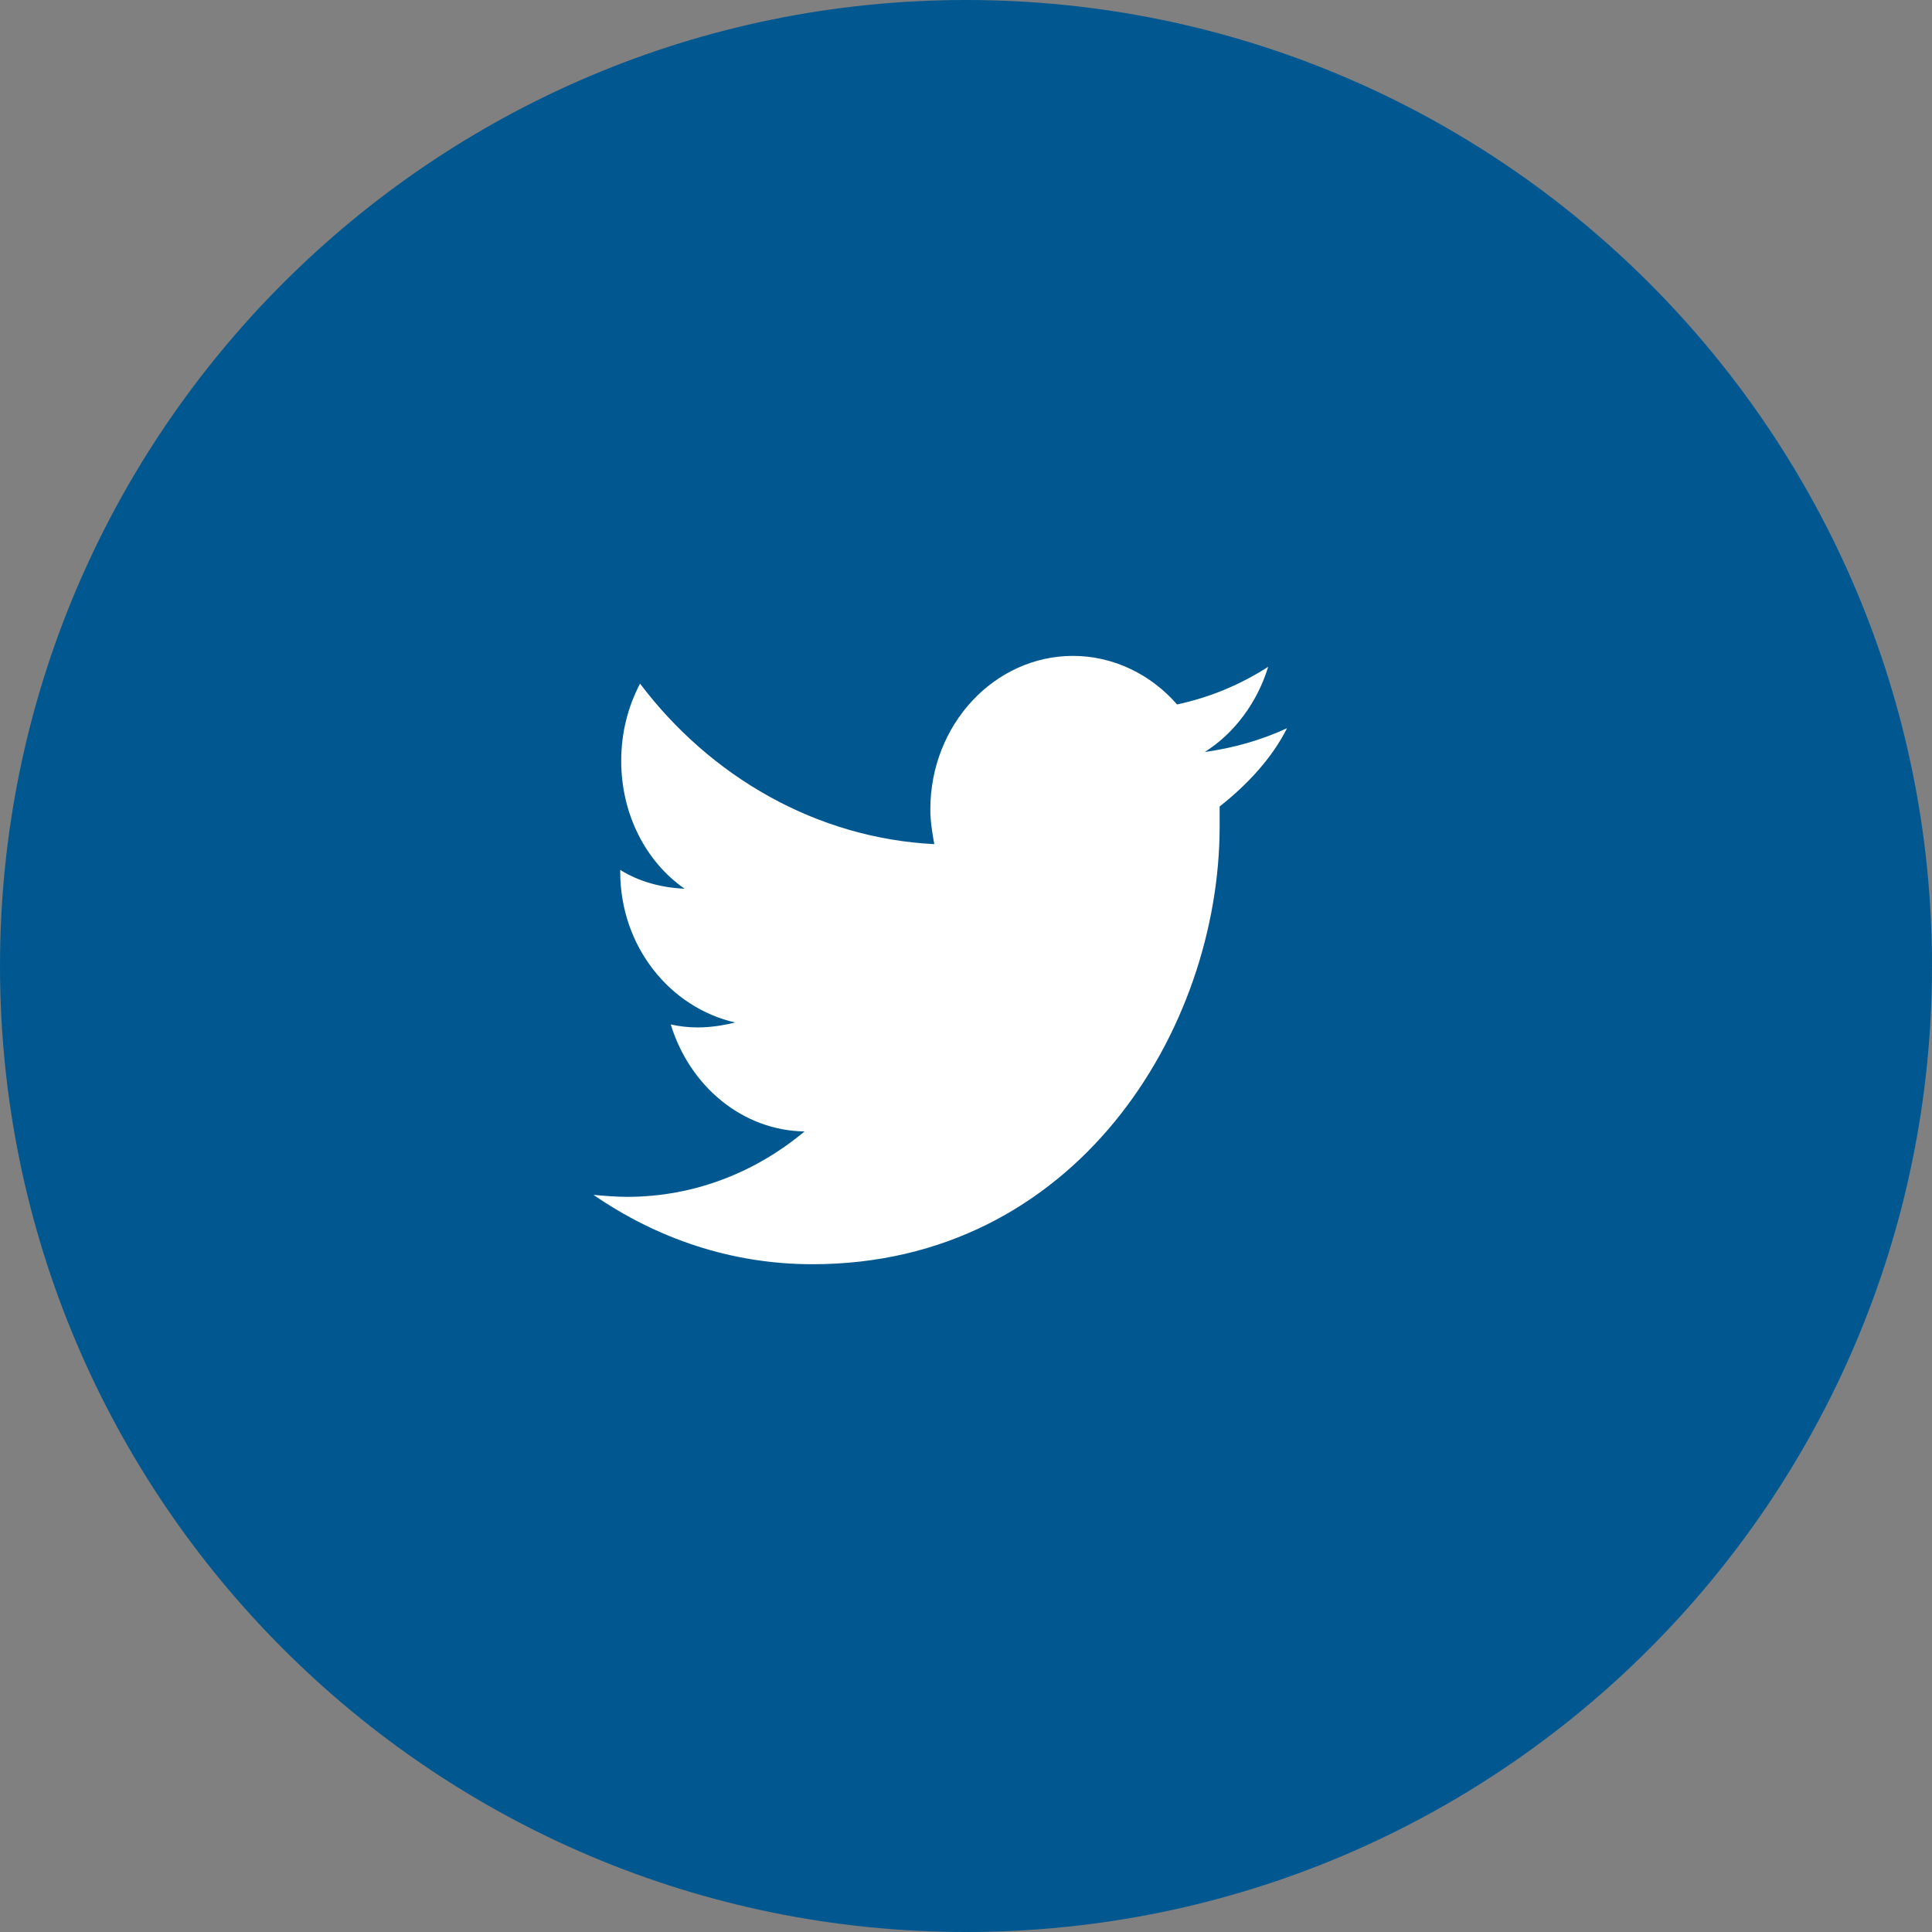 <?xml version="1.0" encoding="utf-8"?>
<!-- Generator: Adobe Illustrator 18.1.1, SVG Export Plug-In . SVG Version: 6.00 Build 0)  -->
<!DOCTYPE svg PUBLIC "-//W3C//DTD SVG 1.1//EN" "http://www.w3.org/Graphics/SVG/1.1/DTD/svg11.dtd">
<svg version="1.1" id="Layer_1" xmlns="http://www.w3.org/2000/svg" xmlns:xlink="http://www.w3.org/1999/xlink" x="0px" y="0px"
	 viewBox="0 0 195 195" enable-background="new 0 0 195 195" xml:space="preserve">
<rect x="0" y="0" width="195" height="195" fill="#808080" stroke="none"/>
<g id="XMLID_7_">
	<circle id="XMLID_3_" fill="#FFFFFF" cx="97.5" cy="97.5" r="72.5"/>
	<path id="XMLID_139_" fill="#015890" d="M97.5,0C43.7,0,0,43.7,0,97.5S43.7,195,97.5,195c53.9,0,97.5-43.7,97.5-97.5
		S151.4,0,97.5,0z M123.1,81.4c0,0.7,0,1.3,0,2c0,20.5-14.5,44.2-41.1,44.2c-8.2,0-15.7-2.6-22.1-7c1.1,0.1,2.3,0.2,3.4,0.2
		c6.8,0,13-2.5,17.9-6.6c-6.3-0.1-11.6-4.6-13.5-10.8c0.9,0.2,1.8,0.3,2.7,0.3c1.3,0,2.6-0.2,3.8-0.5c-6.6-1.5-11.6-7.7-11.6-15.2
		v-0.2c1.9,1.2,4.2,1.8,6.5,1.9c-3.9-2.7-6.4-7.5-6.4-12.9c0-2.9,0.7-5.5,1.9-7.8c7.1,9.4,17.8,15.6,29.7,16.2
		c-0.2-1.1-0.4-2.3-0.4-3.5c0-8.6,6.5-15.5,14.4-15.5c4.1,0,7.9,1.9,10.5,4.9c3.3-0.7,6.4-2,9.2-3.8c-1.1,3.6-3.4,6.7-6.4,8.6
		c2.9-0.4,5.7-1.2,8.3-2.4C128.4,76.5,125.9,79.2,123.1,81.4z"/>
</g>
</svg>
